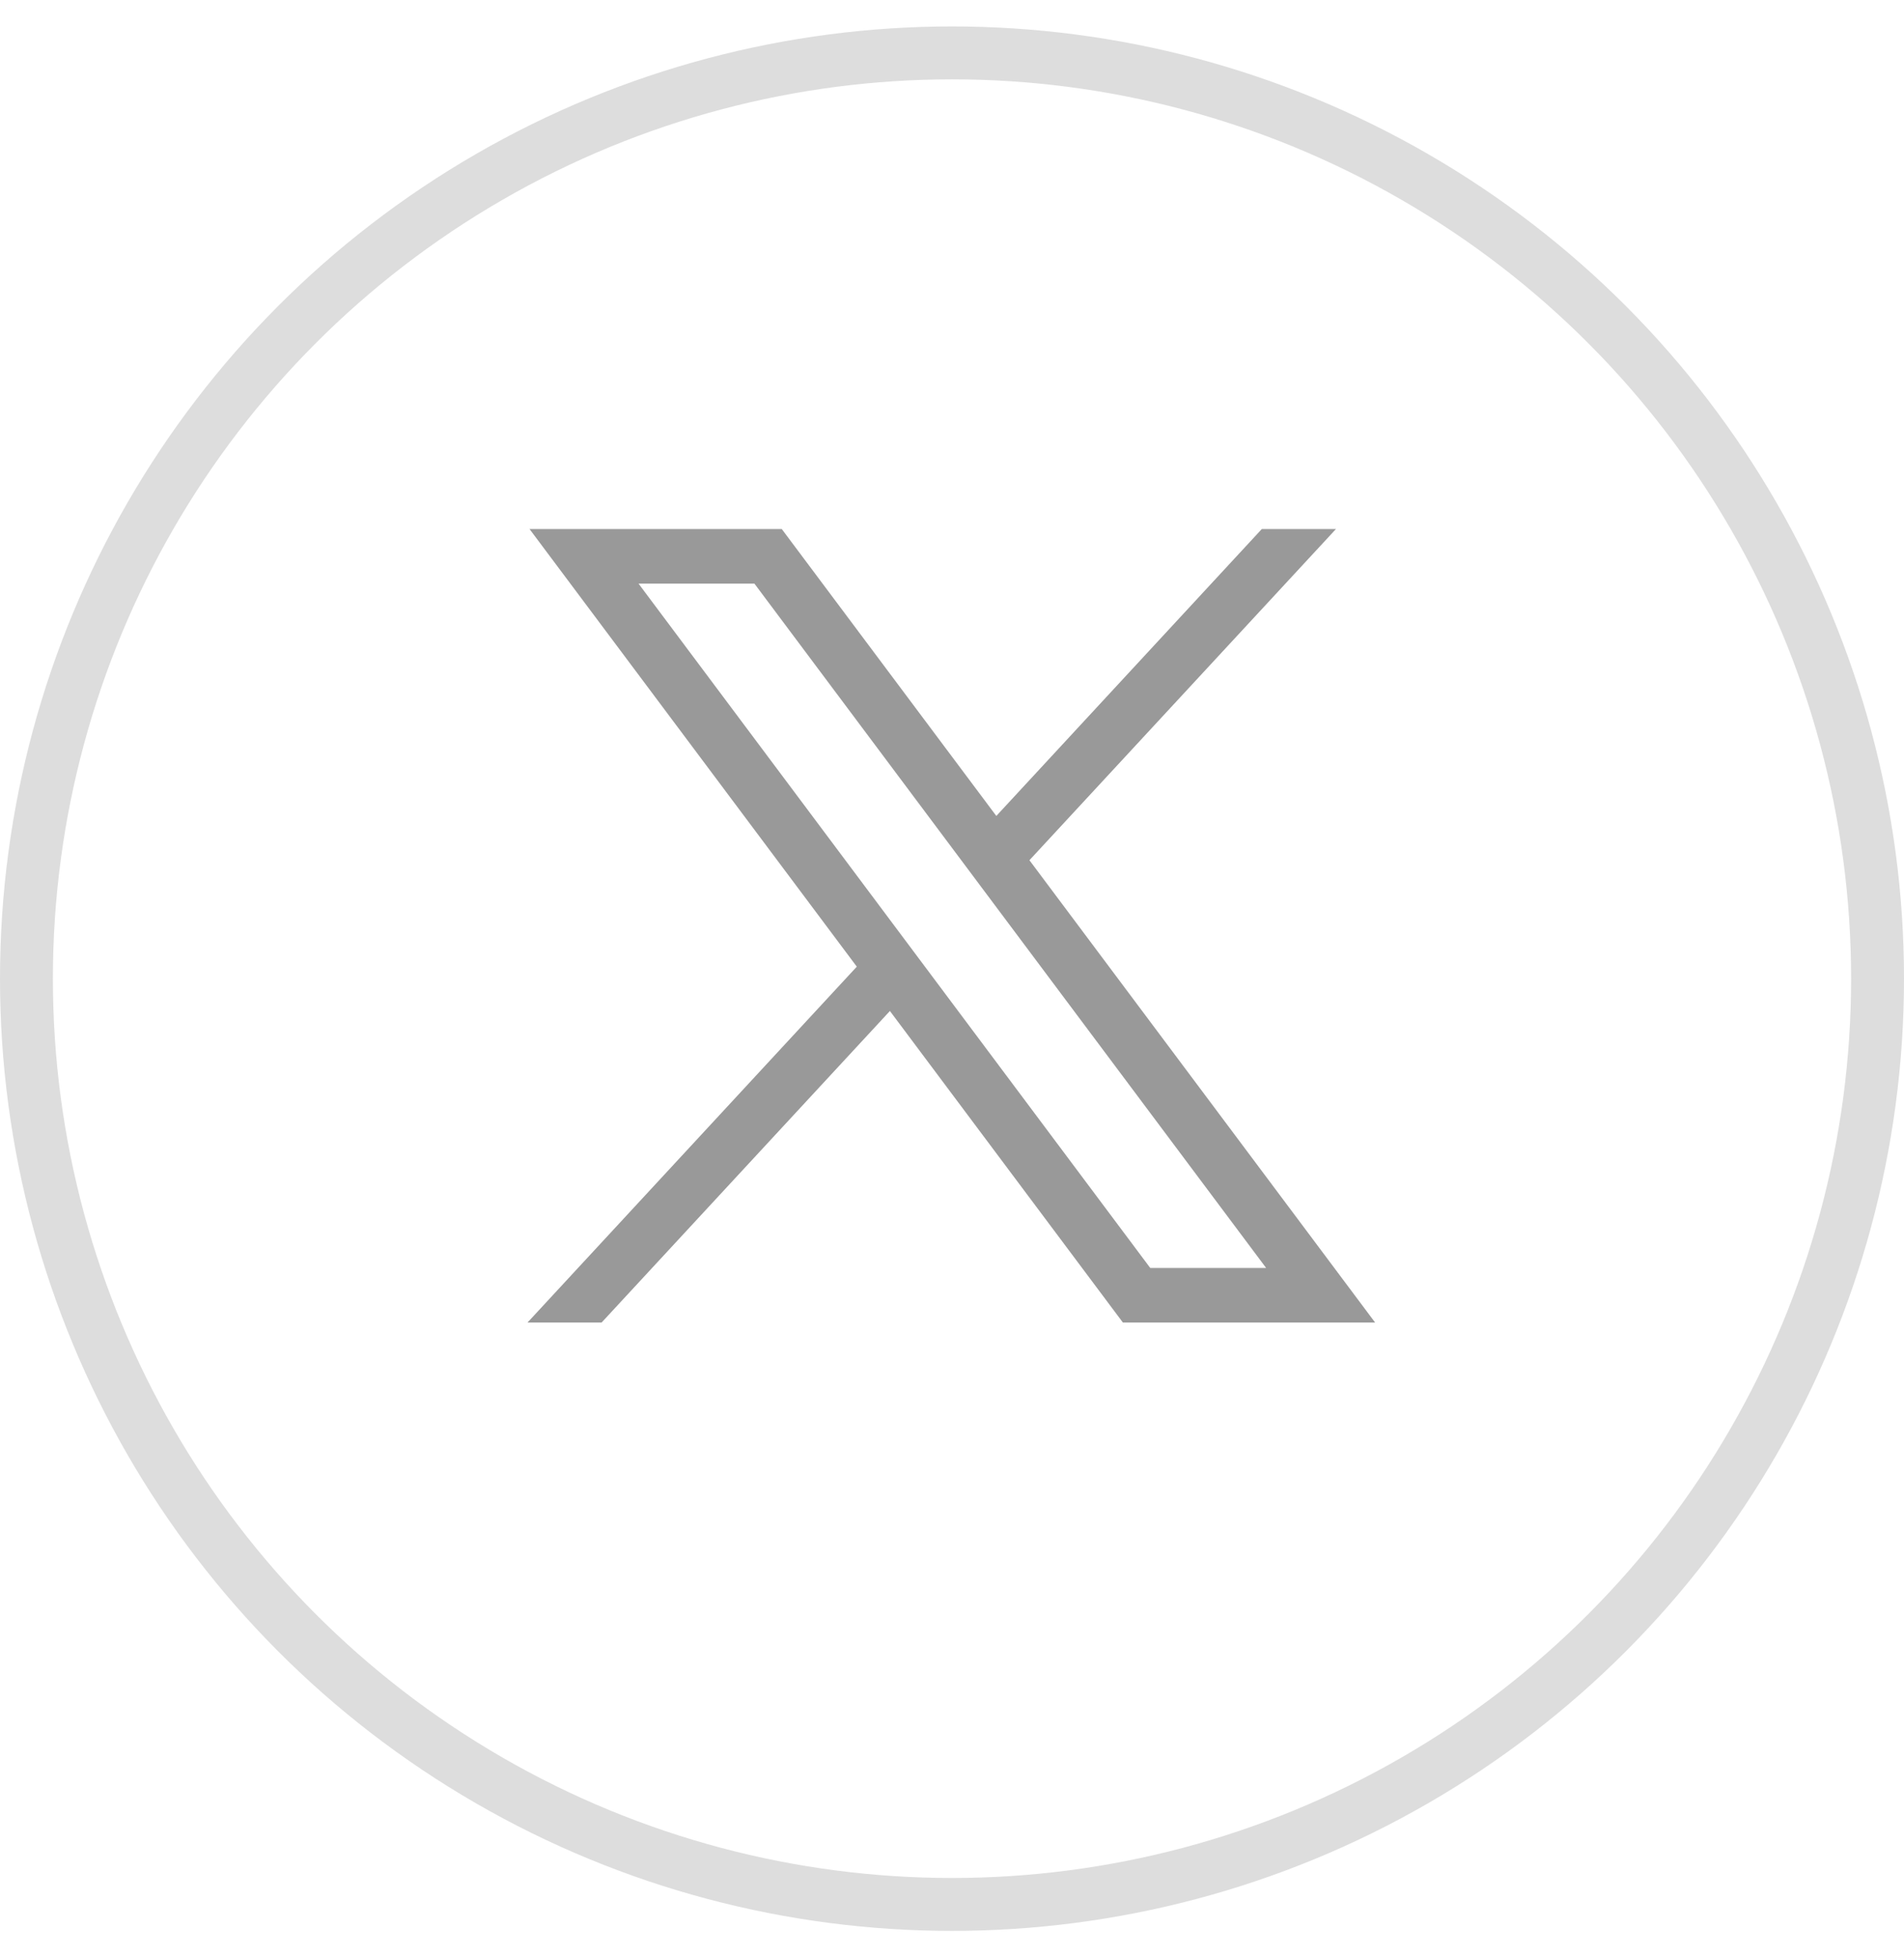 <svg width="36" height="37" viewBox="0 0 36 37" fill="none" xmlns="http://www.w3.org/2000/svg">
<circle cx="18" cy="18.5" r="17.5" stroke="#DDDDDD"/>
<path d="M10.012 10L16.2 18.273L9.974 25H11.375L16.826 19.111L21.231 25H26L19.464 16.261L25.26 10H23.858L18.838 15.424L14.781 10H10.012ZM12.073 11.032H14.264L23.939 23.968H21.748L12.073 11.032Z" fill="#999999"/>
</svg>
